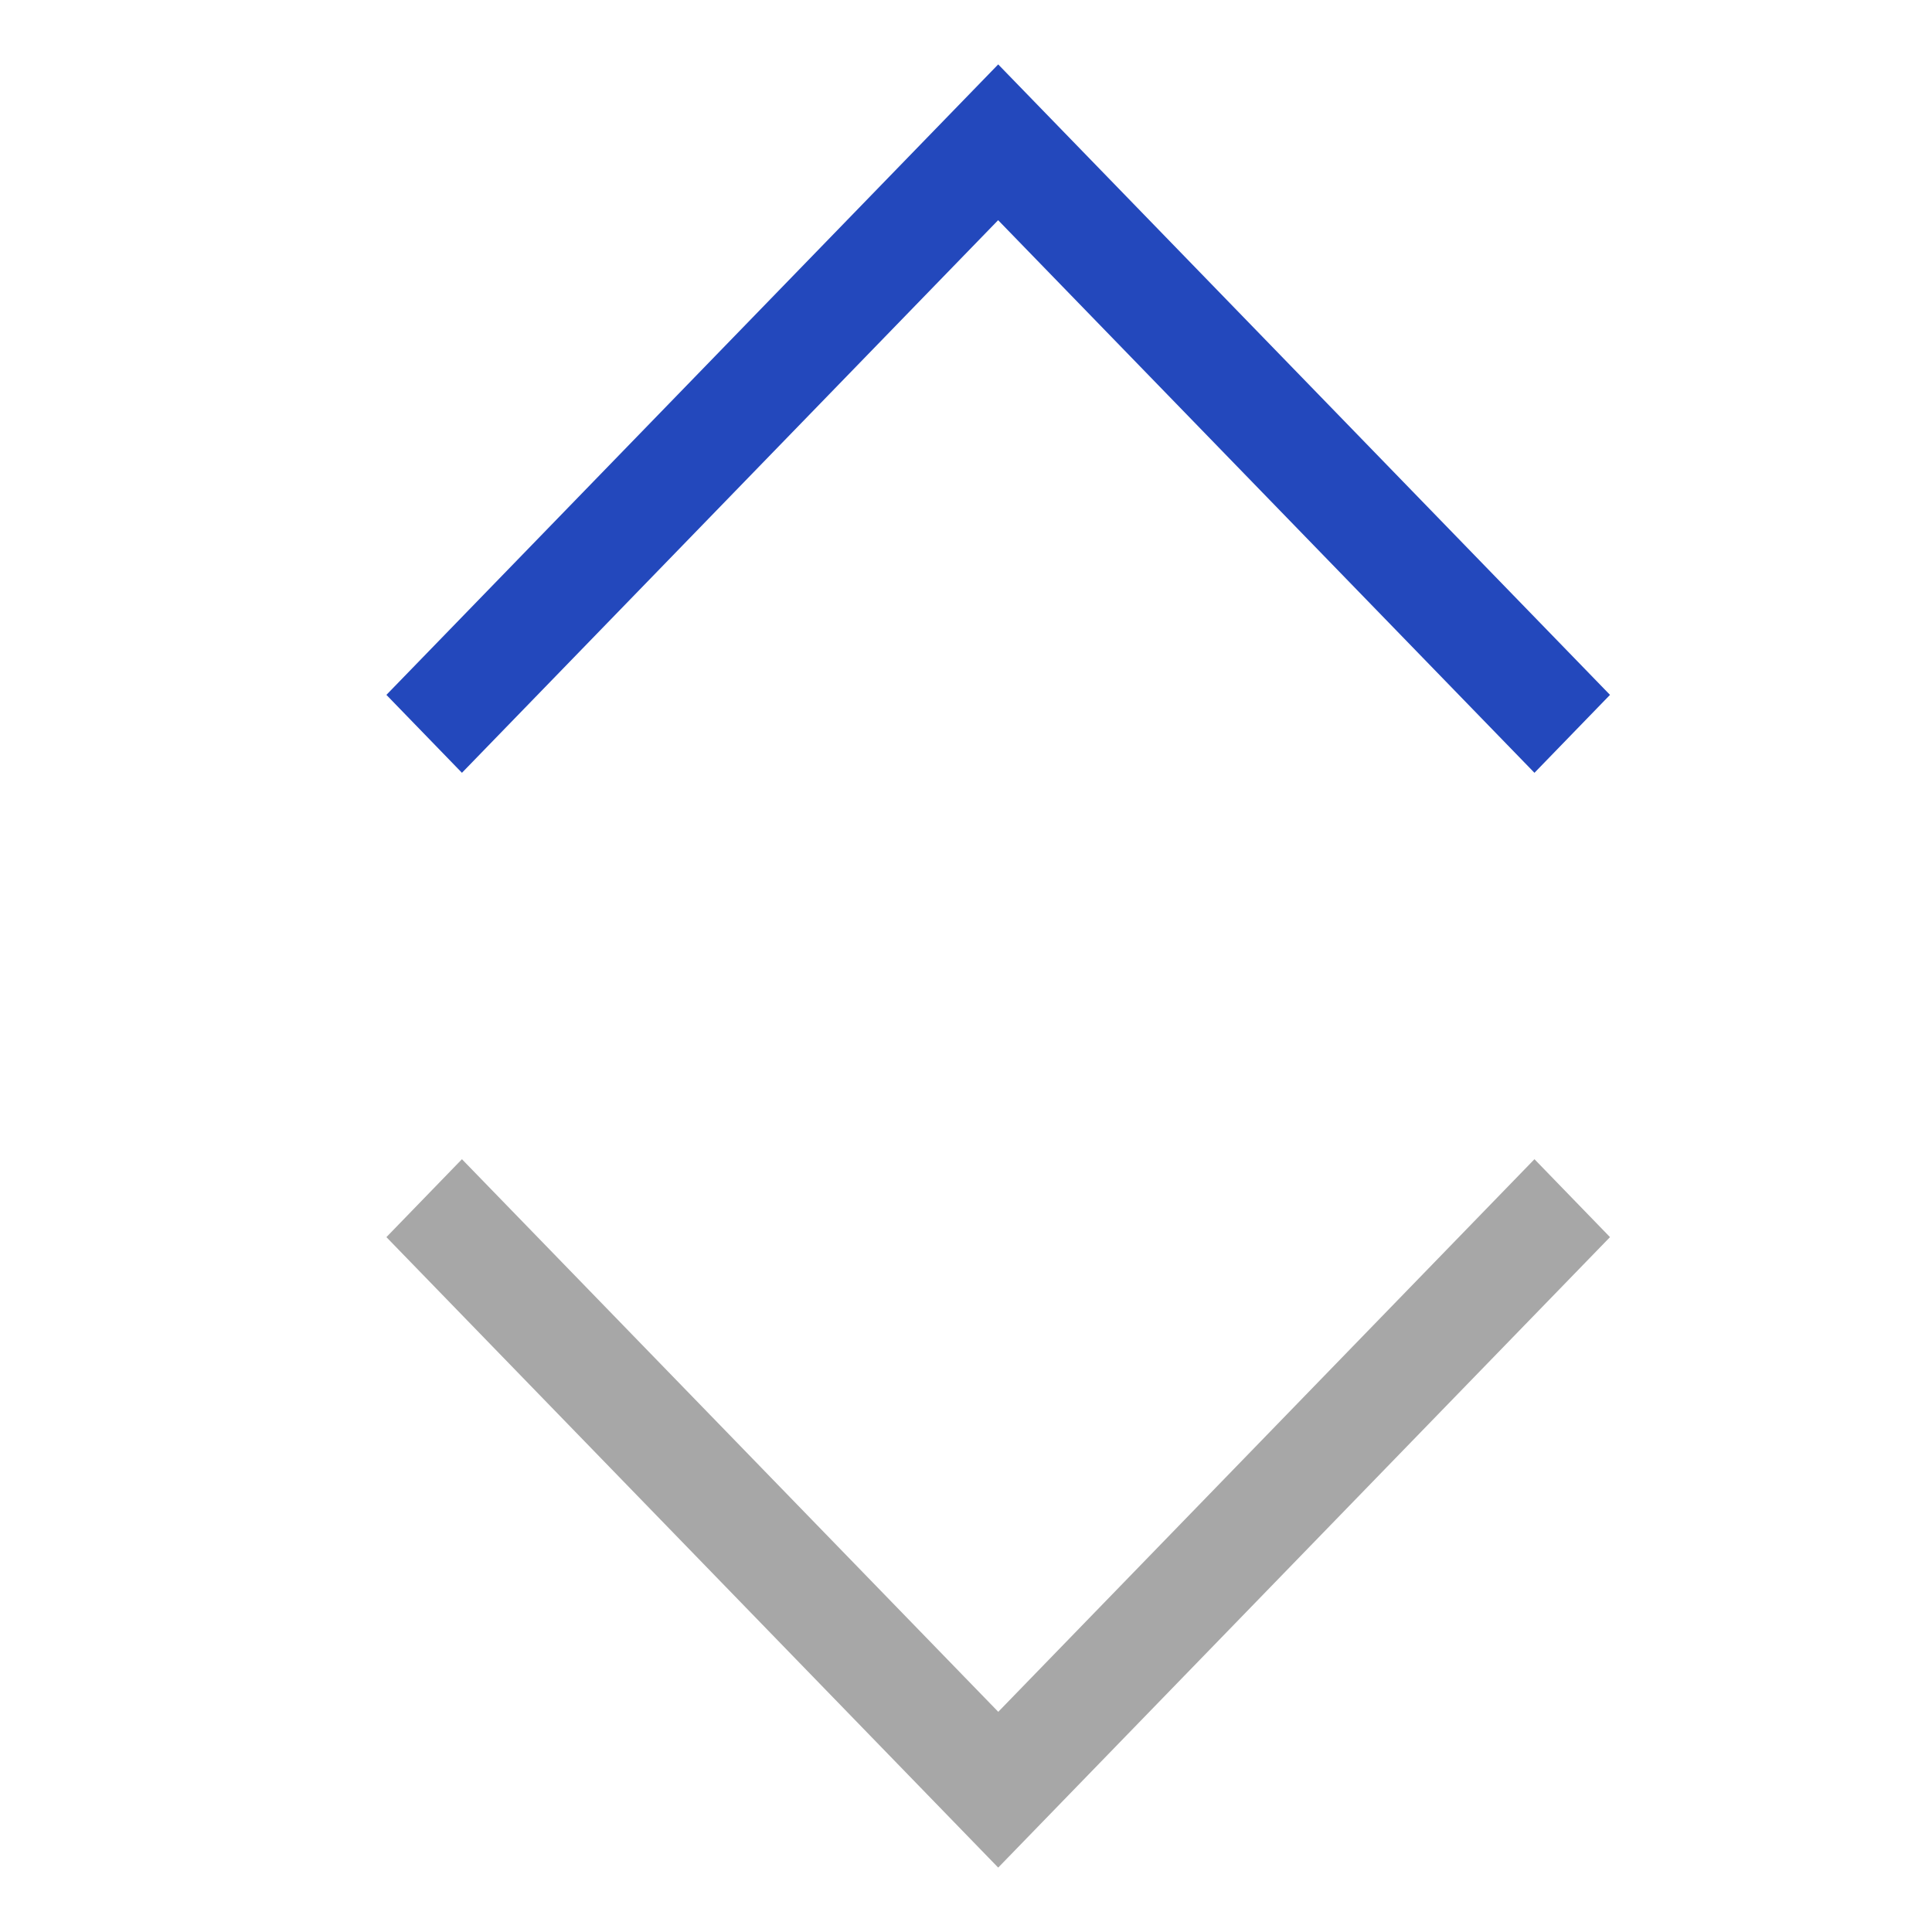 <svg width='30' height='30' fill='none' xmlns='http://www.w3.org/2000/svg'><path d='m23.827 12-8.328-8.581L7.173 12 6 10.79 15.5 1l9.5 9.79L23.827 12Z' fill='#2348BC'/><path d='M15.5 29 6 19.21 7.173 18l8.328 8.581L23.827 18 25 19.21 15.5 29Z' fill='#A7A7A7'/></svg>